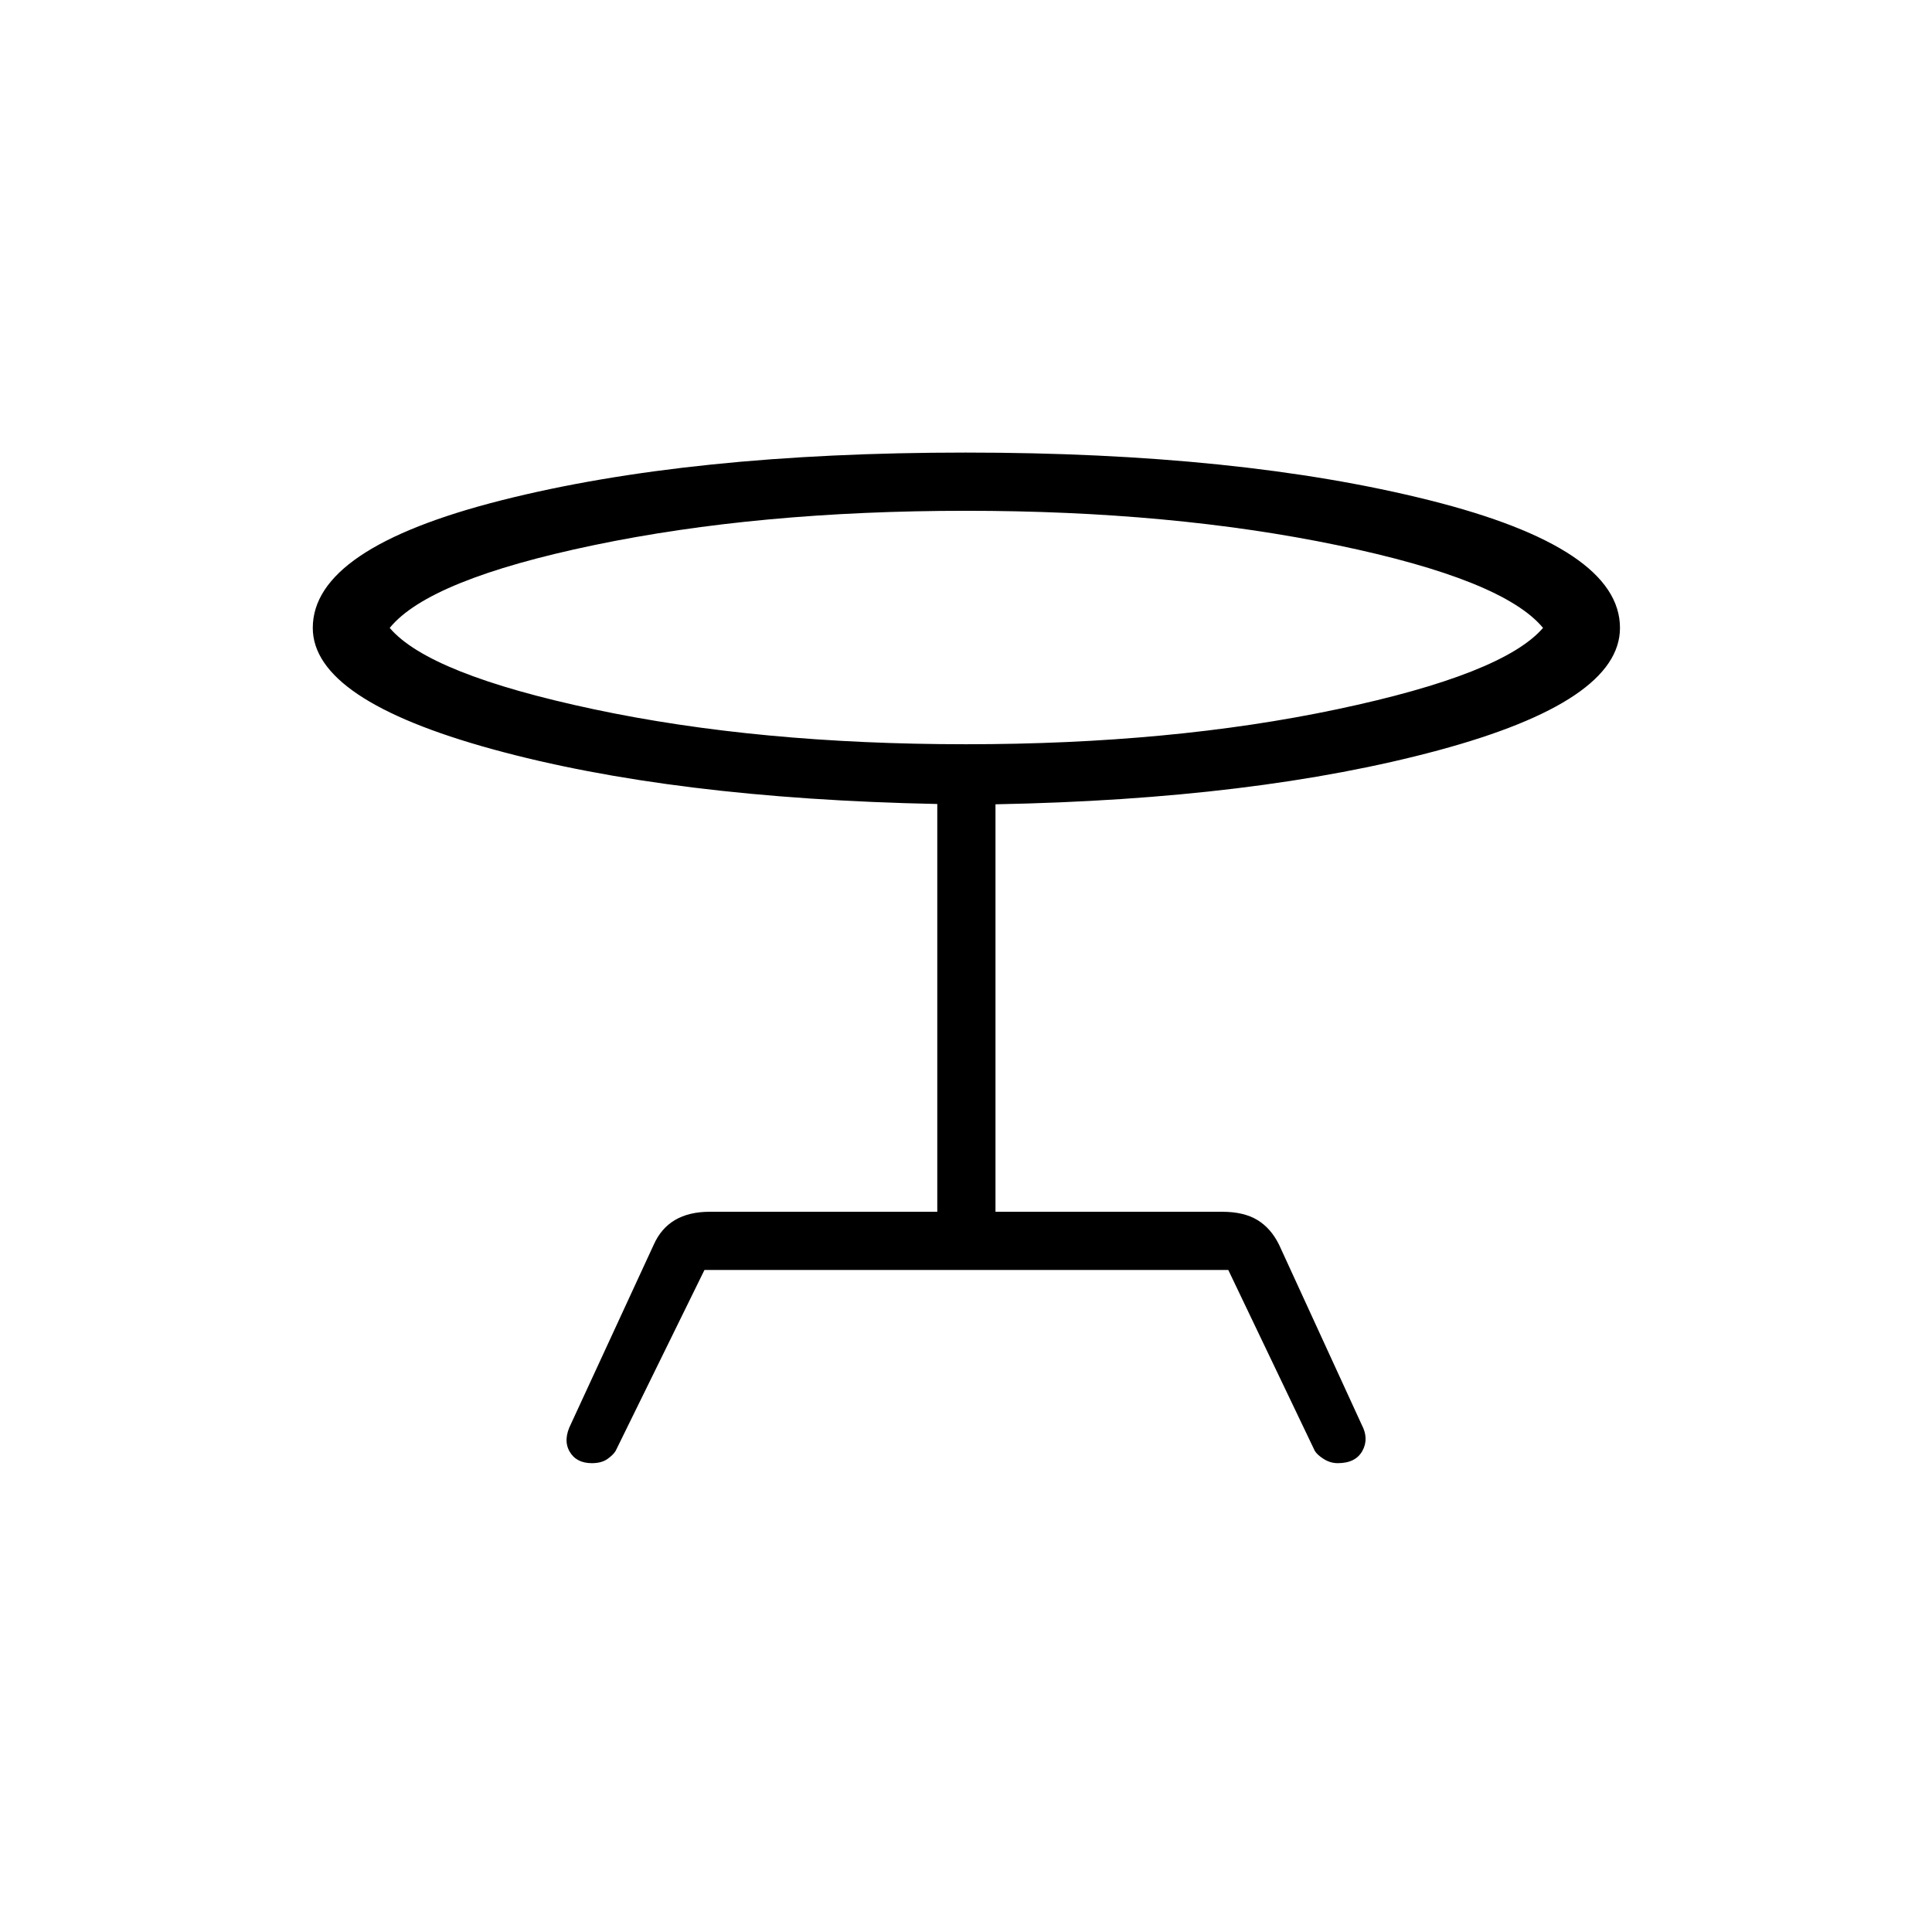 <svg xmlns="http://www.w3.org/2000/svg" height="20" viewBox="0 -960 960 960" width="20"><path d="m283.73-252.5 41.08-88.96q3.65-8.23 10.61-12.33 6.96-4.09 17.27-4.09h113.04V-560.5Q334-563.19 244.71-587.73q-89.29-24.54-89.29-60.27 0-39.66 93.7-63.39 93.69-23.73 230.63-23.73 136.17 0 230.69 23.73 94.52 23.73 94.52 63.39 0 36.5-90.36 60.85-90.37 24.34-219.95 26.8v202.47h112.66q10.72 0 17.47 4.09 6.76 4.1 10.8 12.33L676.65-252q3.66 6.92.29 12.98-3.37 6.06-12.23 6.06-3.67 0-6.94-2.06-3.27-2.06-4.46-4.06l-42.98-89.88H350.04l-44.12 89.88q-1.19 2-4.11 4.06-2.92 2.06-7.73 2.06-7.76 0-11.07-5.81-3.32-5.81.72-13.73ZM480-590.19q102.15 0 184.5-17.4T766.73-648q-19.88-24.01-102.23-41.1-82.35-17.09-184.5-17.09-103.15 0-185 17.09T193.65-648q19.5 23.01 101.35 40.41 81.85 17.4 185 17.4Zm0-51.81Z"/></svg>